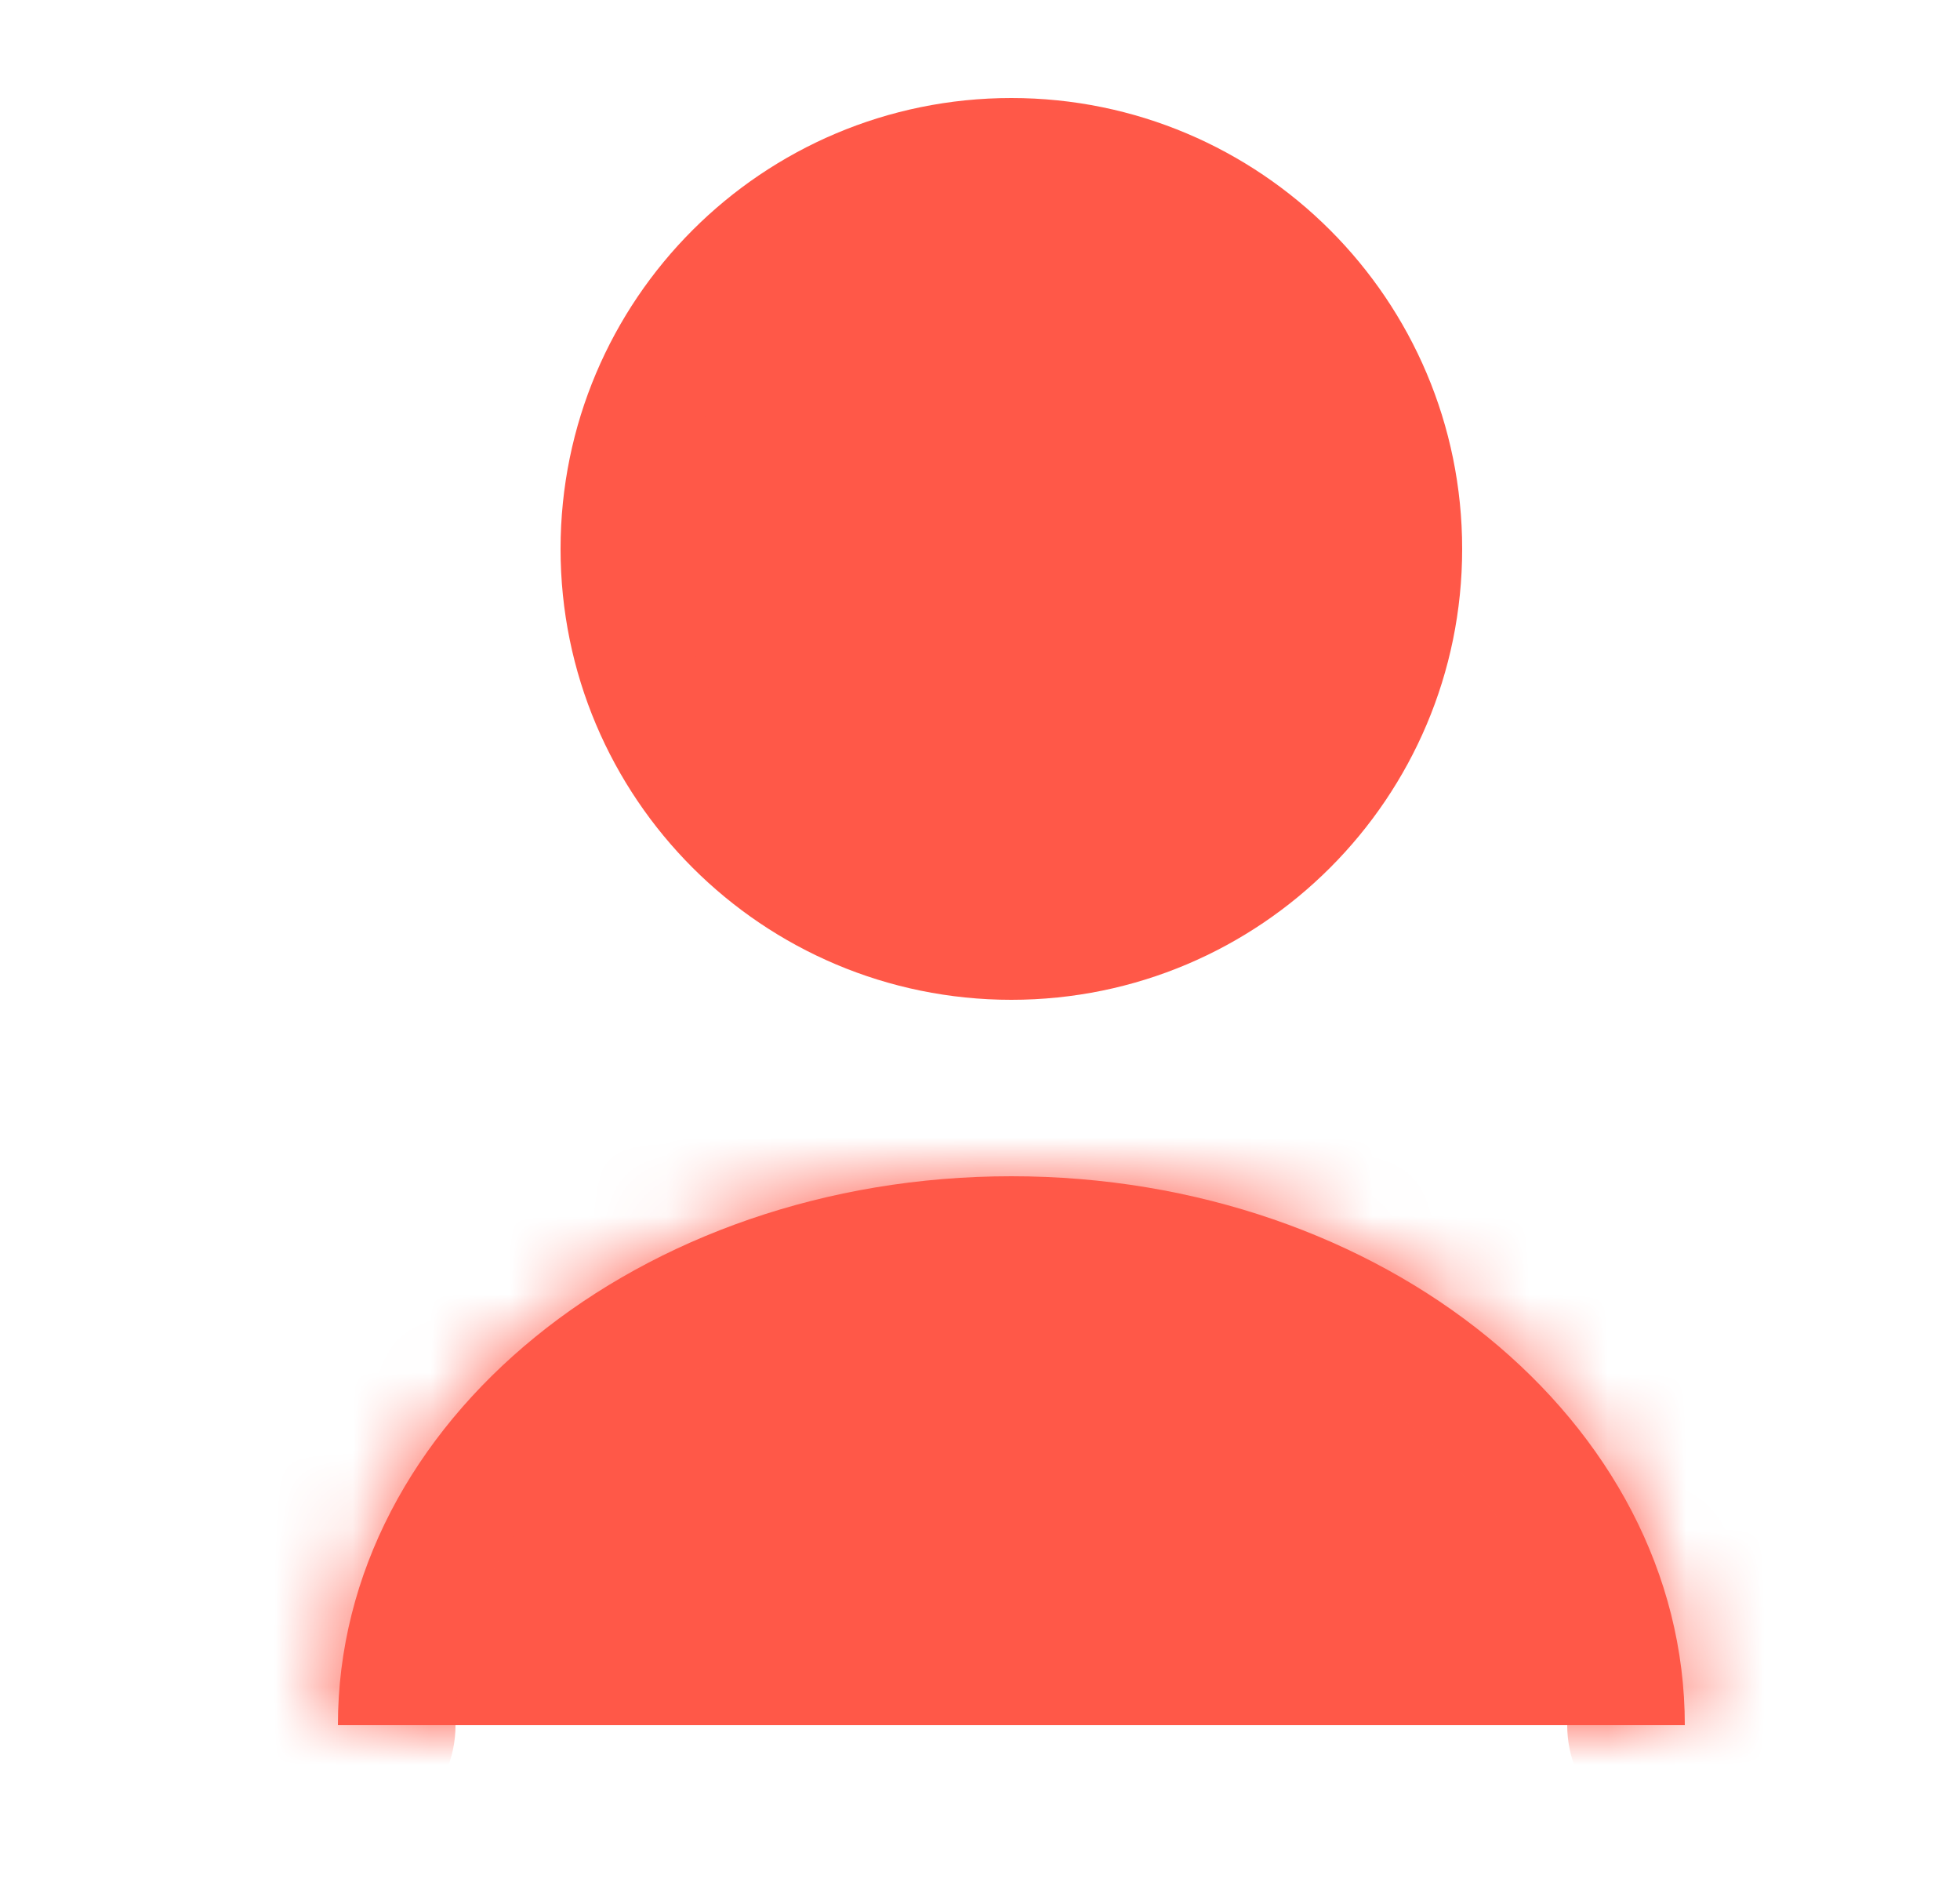 <svg width="25" height="24" viewBox="0 0 25 24" fill="none" xmlns="http://www.w3.org/2000/svg">
<path d="M12.9 12C15.661 12 17.9 9.761 17.9 7C17.9 4.239 15.661 2 12.9 2C10.139 2 7.9 4.239 7.9 7C7.9 9.761 10.139 12 12.9 12Z" fill="#FF5848" stroke="#FF5848" stroke-width="1.5" stroke-linecap="round" stroke-linejoin="round"/>
<mask id="path-2-inside-1_1004_34088" fill="white">
<path d="M21.49 22C21.49 18.13 17.64 15 12.9 15C8.16 15 4.31 18.13 4.31 22"/>
</mask>
<path d="M21.49 22C21.49 18.13 17.64 15 12.9 15C8.16 15 4.31 18.13 4.31 22" fill="#FF5848"/>
<path d="M19.99 22C19.99 22.828 20.662 23.5 21.49 23.5C22.319 23.5 22.99 22.828 22.99 22H19.99ZM2.81 22C2.81 22.828 3.482 23.5 4.31 23.5C5.138 23.5 5.81 22.828 5.81 22H2.81ZM22.99 22C22.99 17.028 18.166 13.5 12.9 13.5V16.5C17.114 16.5 19.99 19.232 19.99 22H22.99ZM12.9 13.5C7.634 13.5 2.81 17.028 2.81 22H5.81C5.81 19.232 8.686 16.5 12.9 16.5V13.5Z" fill="#FF5848" mask="url(#path-2-inside-1_1004_34088)"/>
</svg>
